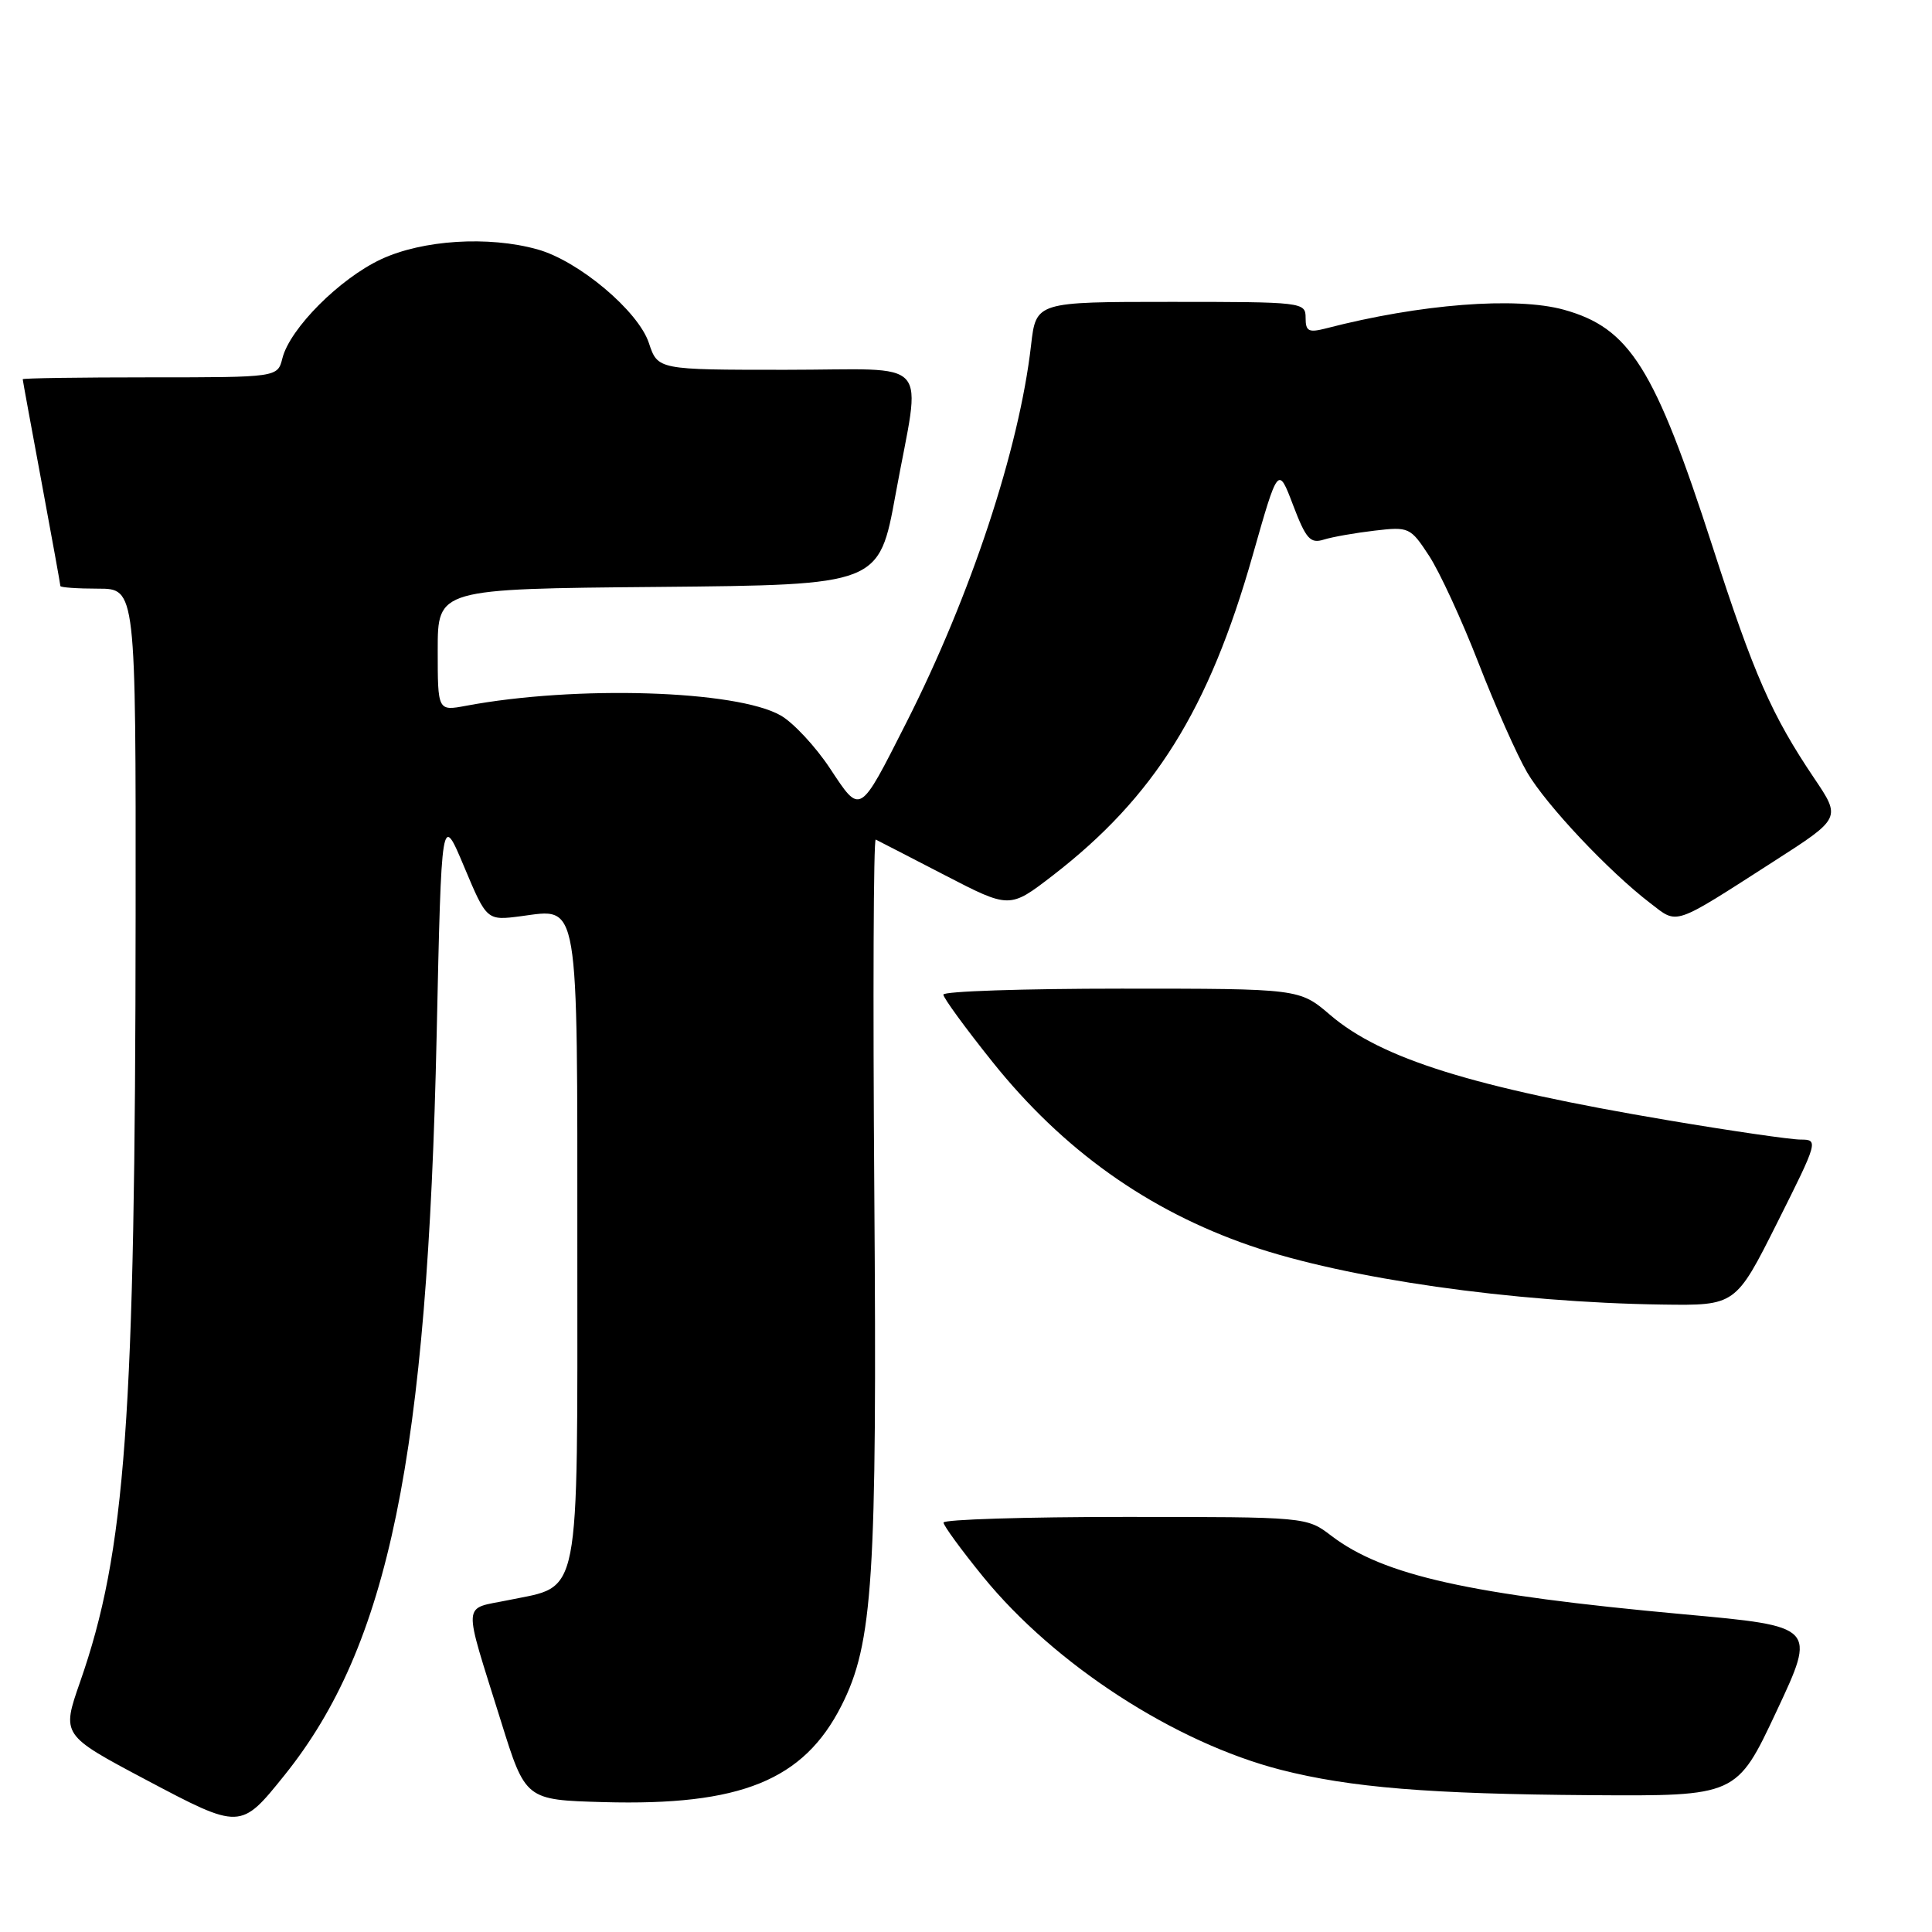 <?xml version="1.0" encoding="UTF-8" standalone="no"?>
<!DOCTYPE svg PUBLIC "-//W3C//DTD SVG 1.1//EN" "http://www.w3.org/Graphics/SVG/1.1/DTD/svg11.dtd" >
<svg xmlns="http://www.w3.org/2000/svg" xmlns:xlink="http://www.w3.org/1999/xlink" version="1.1" viewBox="0 0 256 256">
 <g >
 <path fill="currentColor"
d=" M 37.70 235.22 C 51.51 218.04 56.65 193.04 57.86 137.10 C 58.50 107.70 58.50 107.70 61.50 114.85 C 64.50 121.99 64.50 121.99 69.04 121.40 C 76.80 120.37 76.50 118.59 76.50 165.55 C 76.50 212.76 77.04 210.02 67.39 212.02 C 61.18 213.31 61.28 211.72 66.38 228.07 C 69.63 238.50 69.63 238.50 79.98 238.79 C 98.14 239.29 106.48 235.91 111.50 226.00 C 115.68 217.75 116.23 209.19 115.85 158.00 C 115.66 132.15 115.74 111.11 116.04 111.25 C 116.33 111.39 120.45 113.51 125.18 115.96 C 133.78 120.41 133.78 120.41 139.48 116.02 C 152.94 105.63 160.17 94.06 165.98 73.61 C 169.36 61.72 169.36 61.72 171.34 66.93 C 173.05 71.42 173.62 72.06 175.41 71.50 C 176.56 71.14 179.60 70.61 182.16 70.31 C 186.68 69.78 186.89 69.87 189.35 73.63 C 190.75 75.76 193.70 82.16 195.91 87.85 C 198.12 93.54 201.02 100.07 202.36 102.36 C 204.89 106.67 213.16 115.46 218.69 119.69 C 222.37 122.52 221.55 122.80 235.03 114.14 C 243.96 108.41 243.96 108.41 240.39 103.12 C 234.75 94.74 232.41 89.42 226.92 72.42 C 219.25 48.71 215.96 43.47 207.22 41.04 C 200.89 39.29 188.18 40.28 175.75 43.50 C 173.39 44.11 173.00 43.91 173.00 42.11 C 173.00 40.04 172.64 40.00 155.14 40.00 C 137.28 40.00 137.28 40.00 136.62 45.75 C 135.05 59.48 128.63 78.92 120.08 95.78 C 113.82 108.12 114.06 107.98 109.98 101.82 C 108.07 98.93 105.13 95.77 103.46 94.81 C 97.61 91.45 76.30 90.79 61.75 93.52 C 58.00 94.22 58.00 94.22 58.00 86.13 C 58.00 78.03 58.00 78.03 87.24 77.77 C 116.48 77.50 116.48 77.50 118.67 65.50 C 122.06 46.94 123.88 49.00 104.08 49.00 C 87.16 49.00 87.16 49.00 85.98 45.45 C 84.58 41.21 76.66 34.55 71.20 33.04 C 64.70 31.23 56.00 31.79 50.50 34.35 C 45.00 36.92 38.41 43.53 37.42 47.47 C 36.78 50.00 36.78 50.00 19.89 50.00 C 10.60 50.00 3.00 50.11 3.01 50.25 C 3.01 50.39 4.14 56.53 5.51 63.90 C 6.88 71.28 8.00 77.46 8.00 77.65 C 8.00 77.84 10.25 78.00 13.00 78.00 C 18.00 78.00 18.00 78.00 17.97 121.25 C 17.92 188.22 16.66 205.56 10.60 222.90 C 8.16 229.90 8.16 229.90 19.32 235.82 C 31.88 242.47 31.87 242.47 37.70 235.22 Z  M 235.40 226.75 C 240.68 215.50 240.68 215.50 223.09 213.90 C 194.75 211.31 183.31 208.76 176.41 203.50 C 173.13 201.00 173.13 201.00 149.07 201.00 C 135.83 201.00 125.01 201.34 125.02 201.75 C 125.03 202.16 127.39 205.39 130.27 208.93 C 139.75 220.57 155.69 230.91 169.72 234.51 C 178.92 236.86 189.39 237.72 210.81 237.87 C 230.12 238.00 230.12 238.00 235.40 226.75 Z  M 235.50 162.00 C 240.90 151.23 240.97 151.00 238.60 151.00 C 237.28 151.00 229.36 149.85 221.01 148.44 C 195.18 144.08 183.04 140.29 176.26 134.49 C 172.18 131.00 172.18 131.00 148.59 131.00 C 135.62 131.00 125.00 131.35 125.00 131.79 C 125.00 132.22 127.93 136.24 131.51 140.71 C 140.84 152.37 152.08 160.38 165.66 165.06 C 178.38 169.43 200.42 172.58 220.24 172.86 C 229.98 173.00 229.98 173.00 235.50 162.00 Z "/>
</g>
</svg>